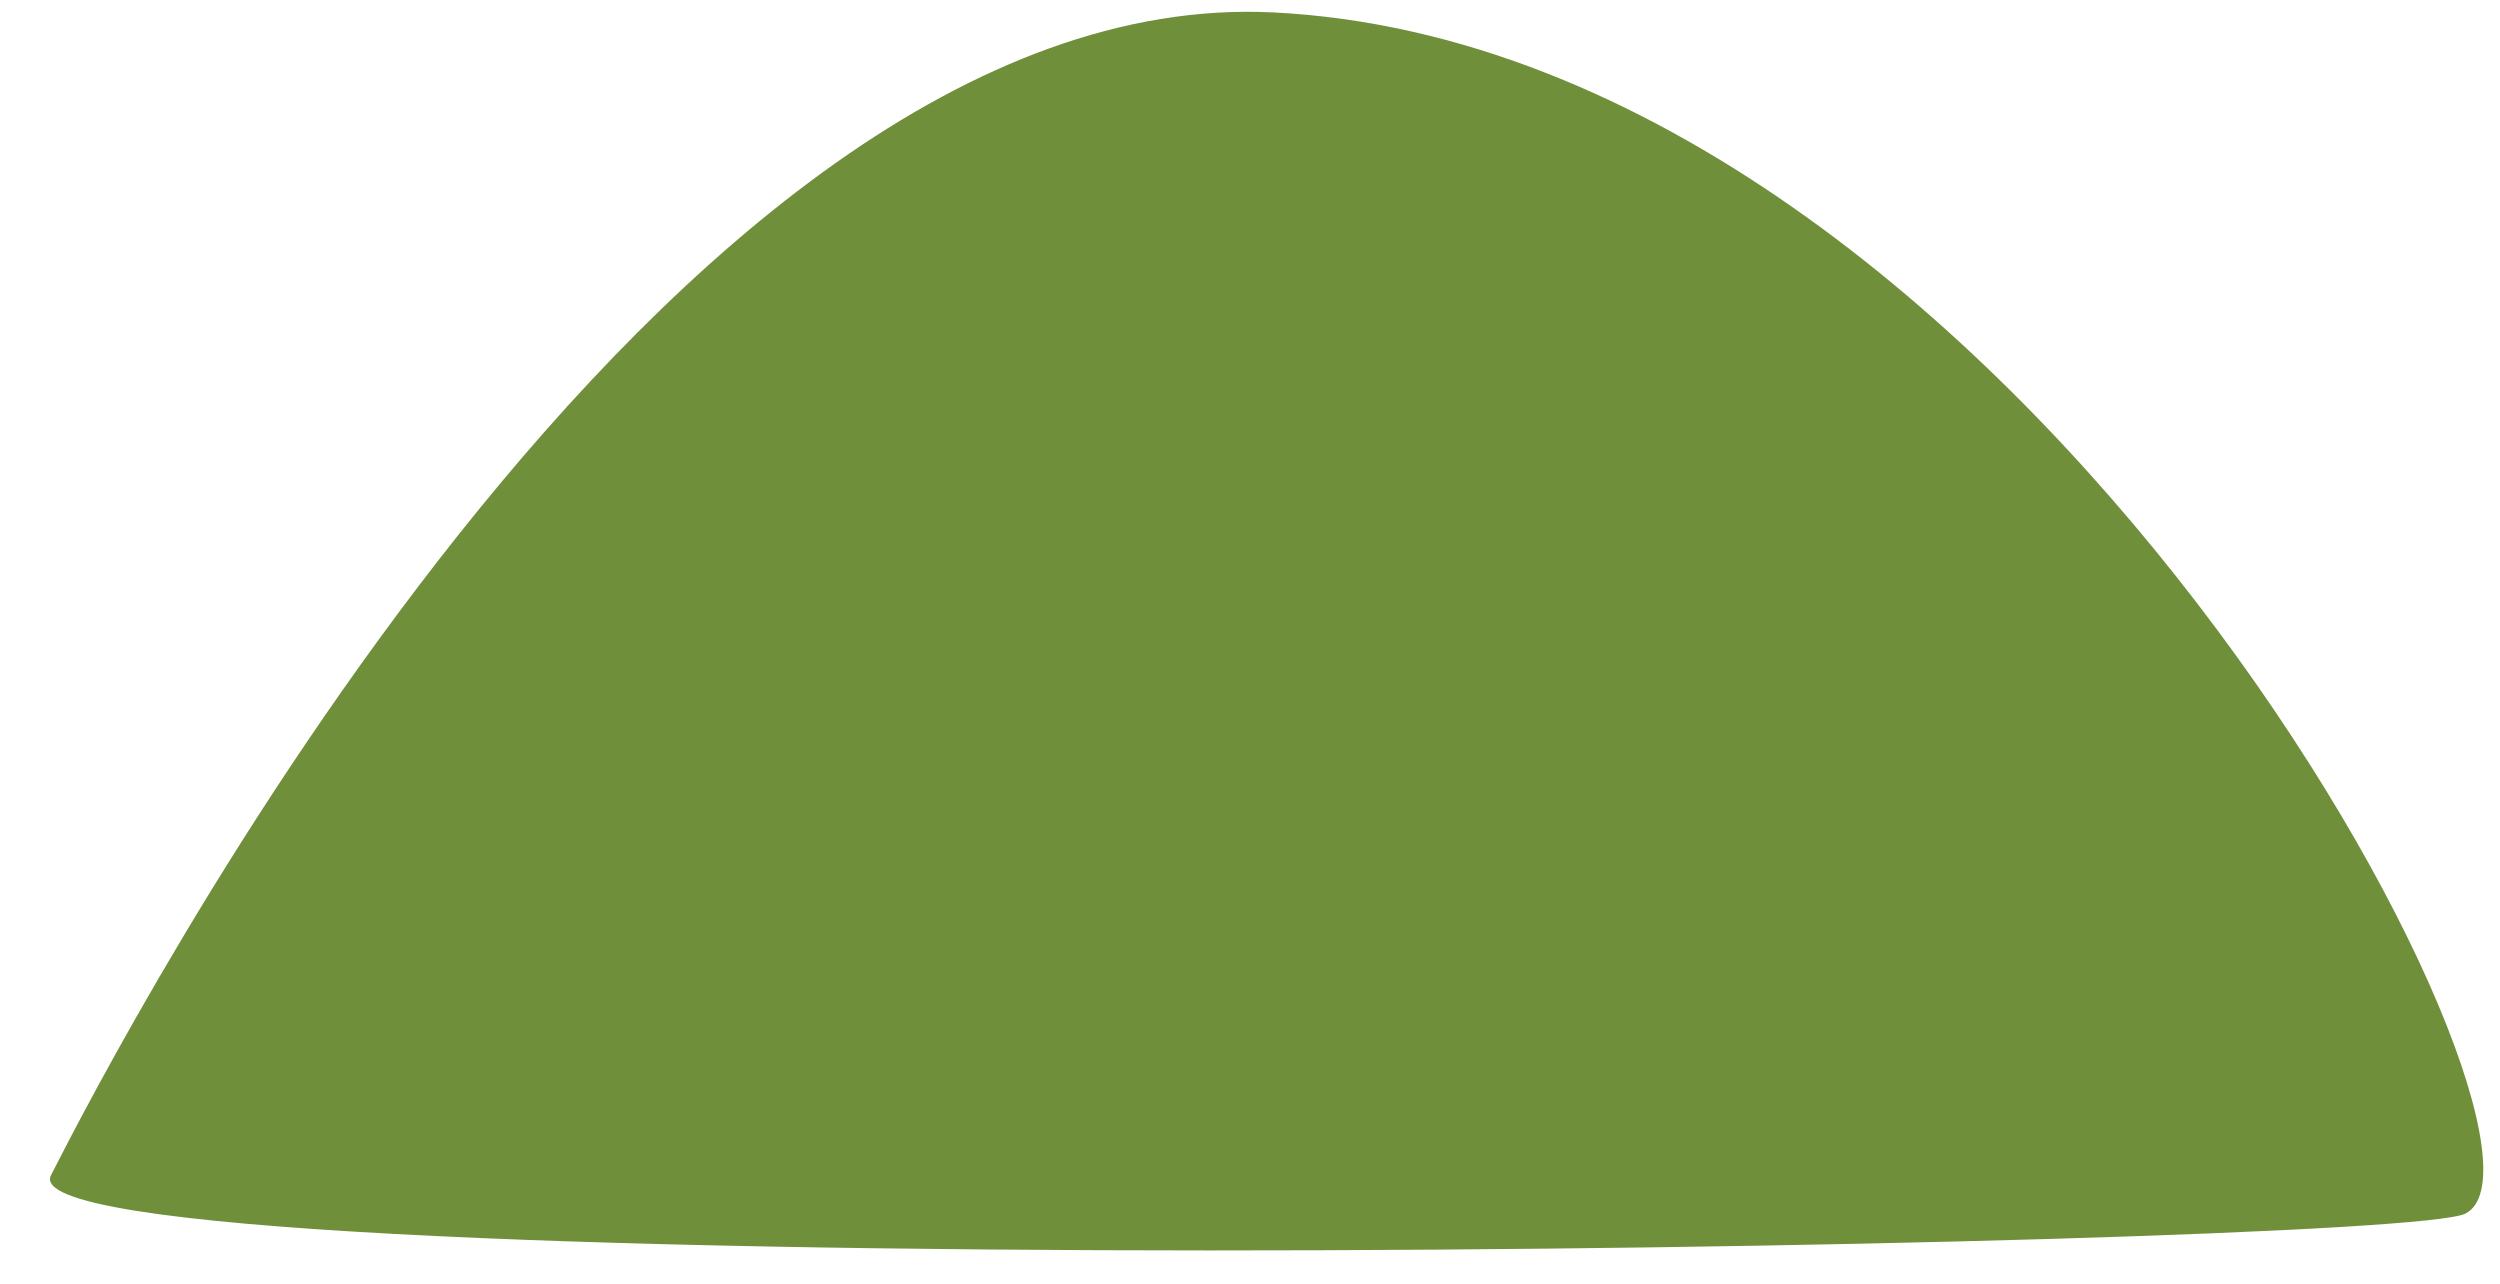 <svg width="37" height="19" viewBox="0 0 37 19" fill="none" xmlns="http://www.w3.org/2000/svg">
<path d="M36.486 17.962C38.386 17.015 29.878 0.74 18.85 0.184C9.863 -0.268 1.733 15.468 0.755 17.393C-0.096 19.061 35.397 18.505 36.486 17.962Z" fill="#708F3B"/>
</svg>
